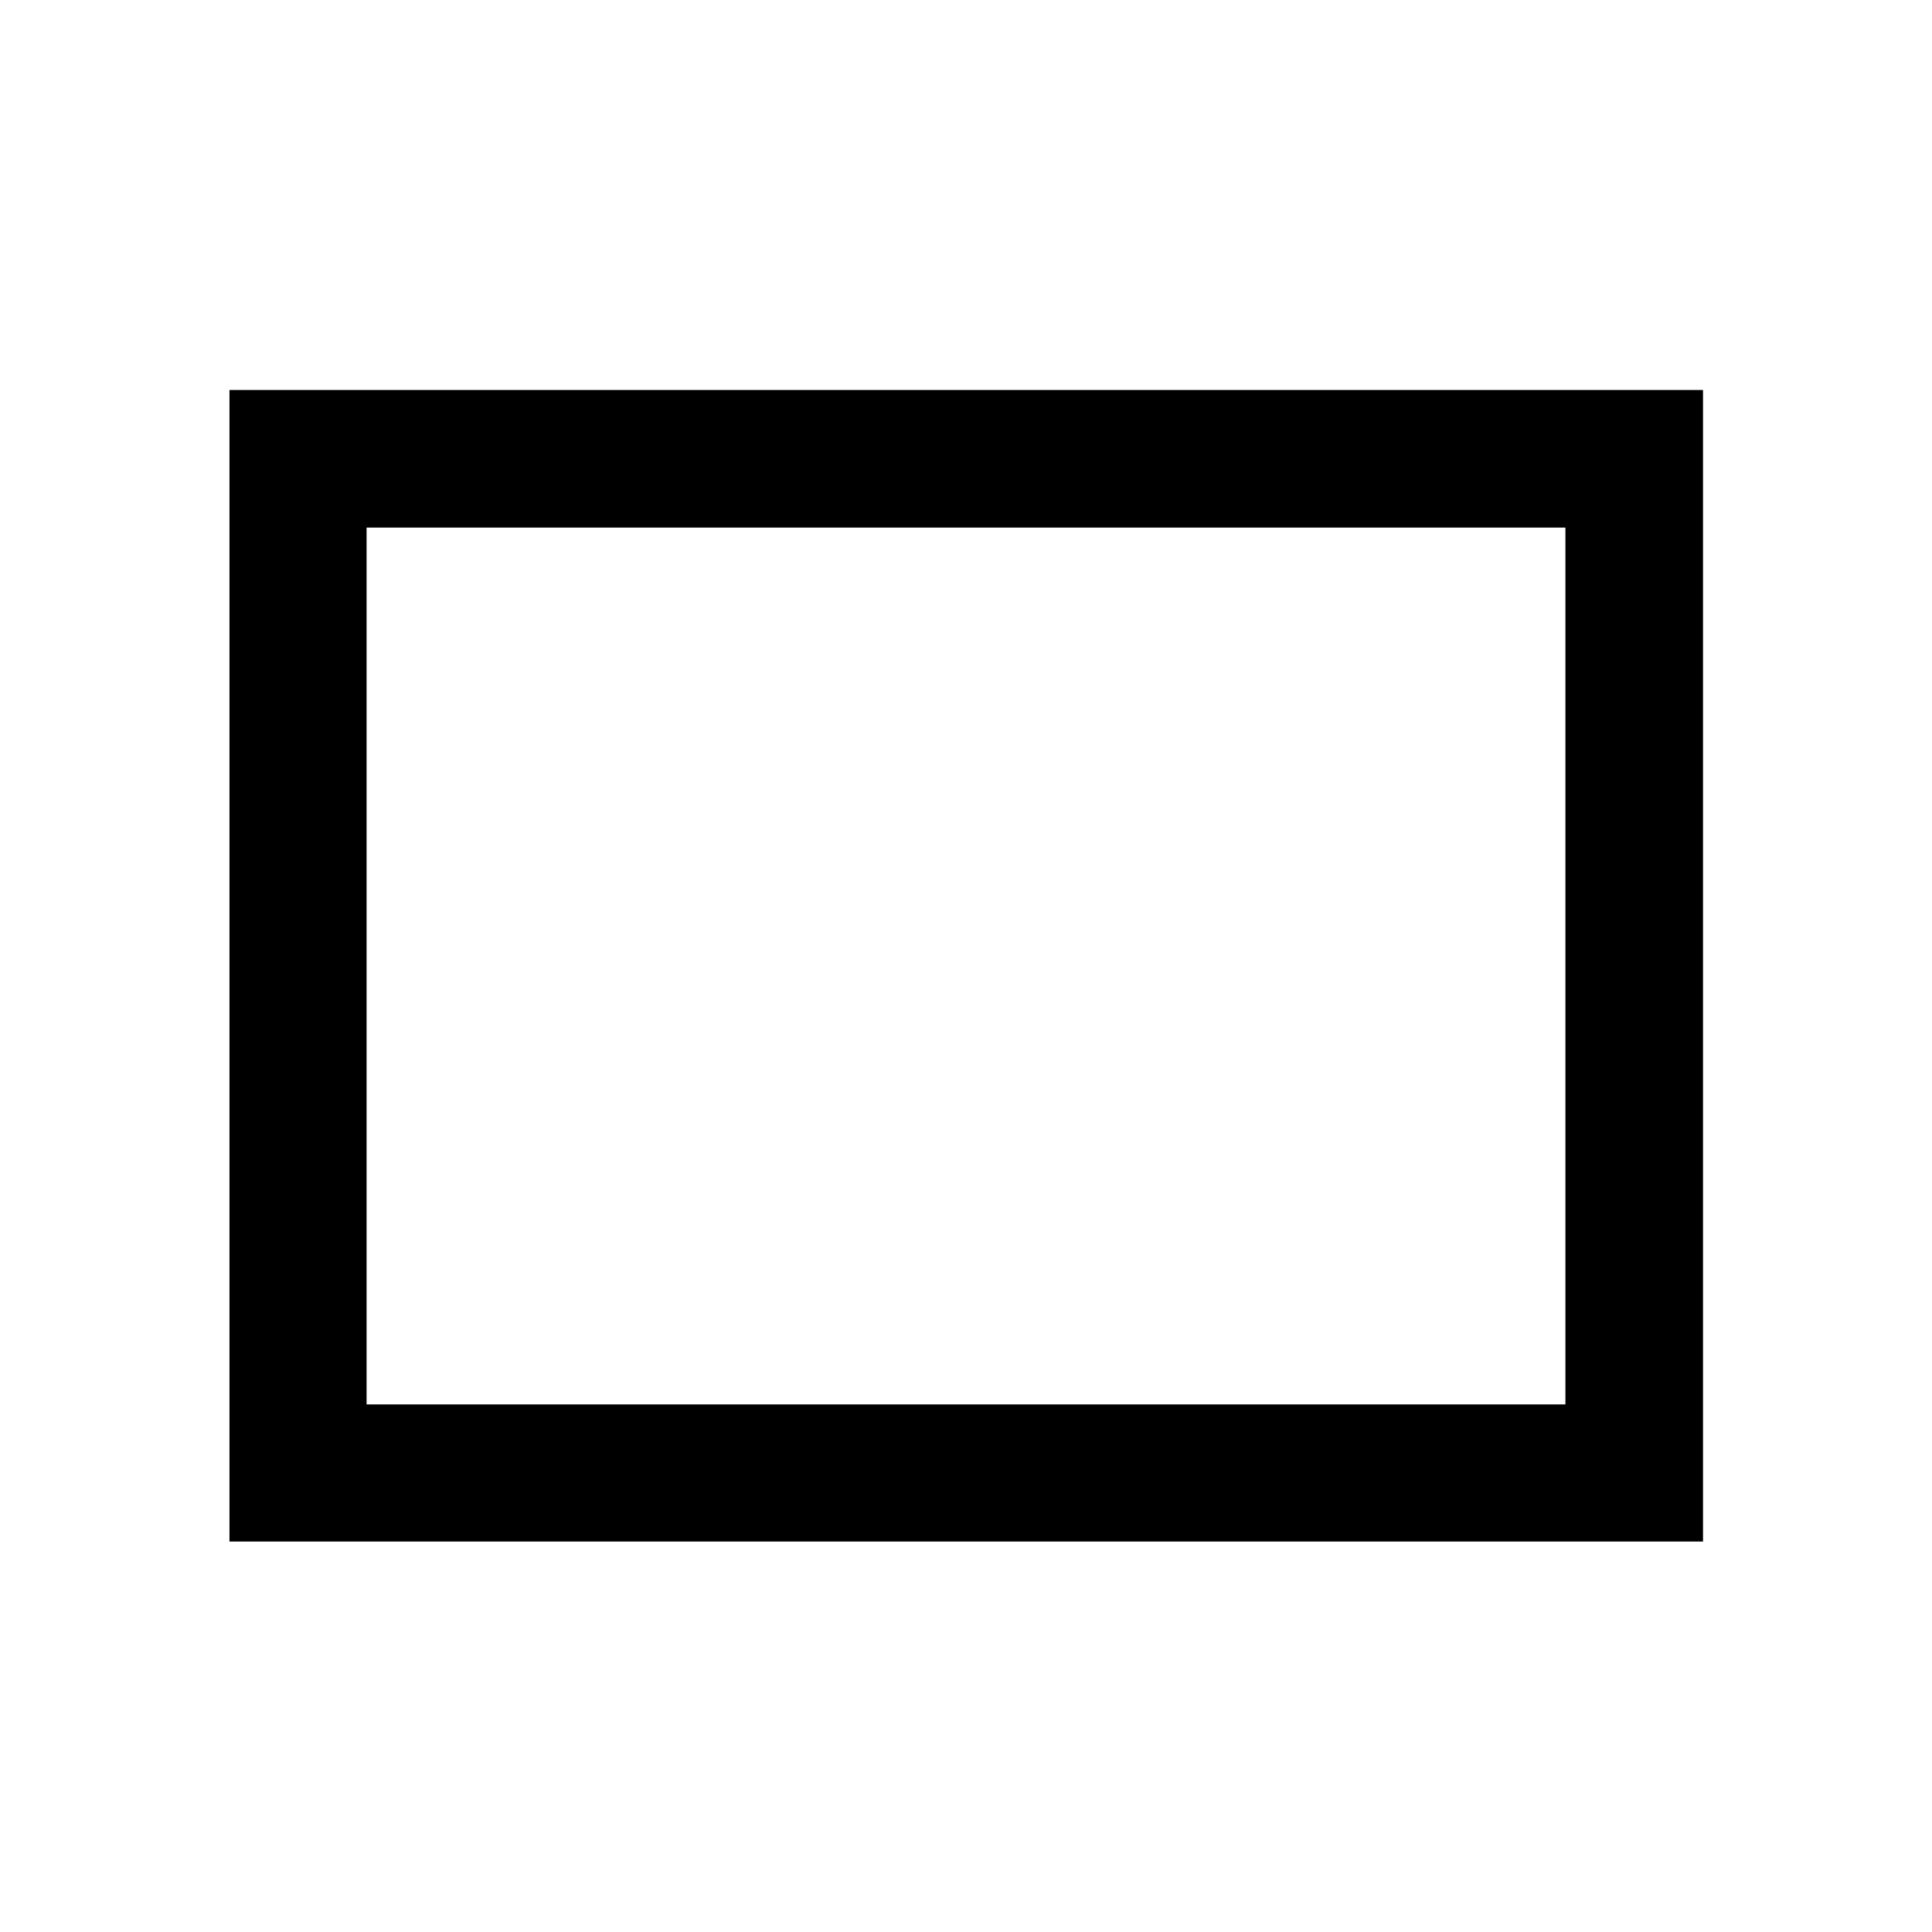 <svg xmlns="http://www.w3.org/2000/svg" width="48" height="48" viewBox="0 -960 960 960"><path d="M114.022-194.022v-572.196h732.196v572.196H114.022Zm68.13-68.13h595.696v-435.696H182.152v435.696Zm0 0v-435.696 435.696Z"/></svg>